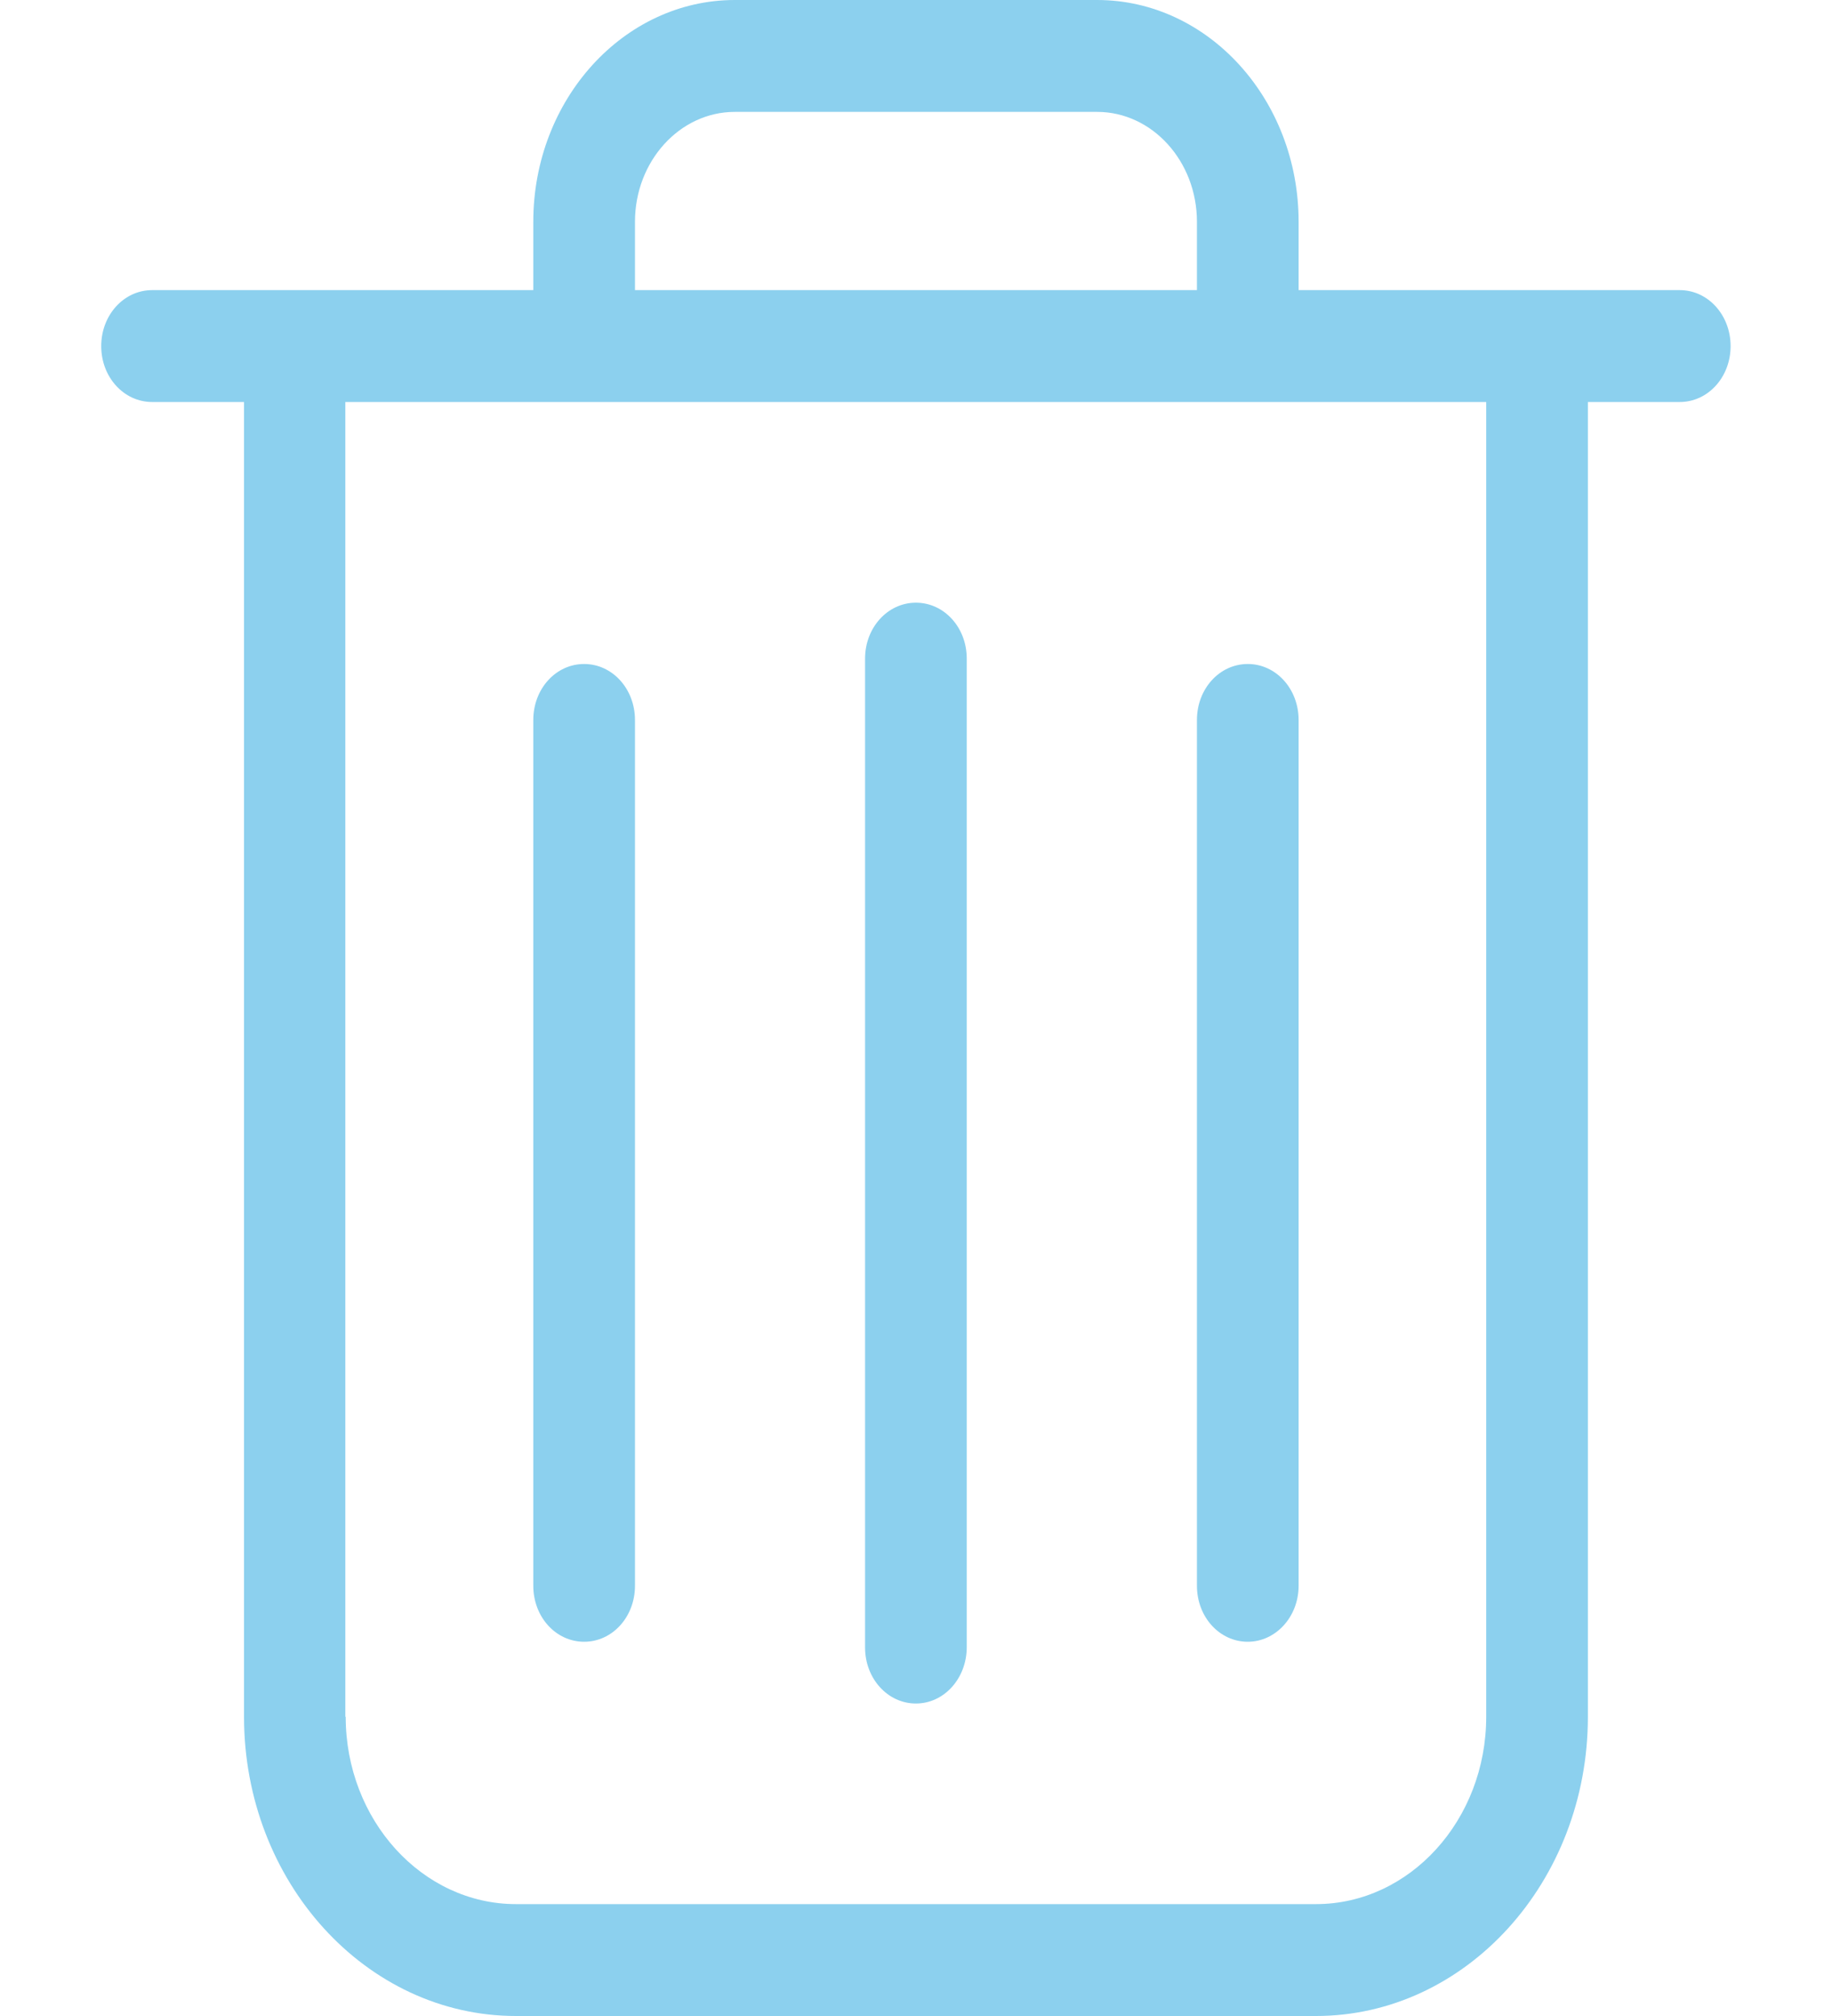<svg width="20" height="22" viewBox="0 0 20 22" fill="none" xmlns="http://www.w3.org/2000/svg">
<path d="M1.661 3.166H5.822V2.42C5.822 1.086 6.809 0 8.022 0H11.977C13.19 0 14.177 1.086 14.177 2.42V3.166H18.338C18.646 3.166 18.893 3.438 18.893 3.777C18.893 4.116 18.646 4.387 18.338 4.387H17.335V18.734C17.335 20.535 16.003 22 14.366 22H5.633C3.996 22 2.664 20.535 2.664 18.734V4.387H1.661C1.352 4.387 1.105 4.116 1.105 3.777C1.105 3.438 1.352 3.166 1.661 3.166ZM13.067 2.42C13.067 1.759 12.578 1.221 11.977 1.221H8.022C7.421 1.221 6.932 1.759 6.932 2.42V3.166H13.067V2.42ZM3.774 18.734C3.774 19.861 4.609 20.779 5.633 20.779H14.366C15.39 20.779 16.225 19.861 16.225 18.734V4.387H3.77V18.734H3.774Z" fill="#8CD0EE"/>
<path d="M9.999 18.59C9.691 18.59 9.444 18.318 9.444 17.979V7.187C9.444 6.848 9.691 6.577 9.999 6.577C10.308 6.577 10.554 6.848 10.554 7.187V17.975C10.554 18.314 10.308 18.59 9.999 18.59Z" fill="#8CD0EE"/>
<path d="M13.622 17.916C13.313 17.916 13.067 17.645 13.067 17.305V7.857C13.067 7.517 13.313 7.246 13.622 7.246C13.93 7.246 14.177 7.517 14.177 7.857V17.305C14.177 17.645 13.926 17.916 13.622 17.916Z" fill="#8CD0EE"/>
<path d="M6.377 17.916C6.068 17.916 5.822 17.645 5.822 17.305V7.857C5.822 7.517 6.068 7.246 6.377 7.246C6.685 7.246 6.932 7.517 6.932 7.857V17.305C6.932 17.645 6.685 17.916 6.377 17.916Z" fill="#8CD0EE"/>
</svg>
